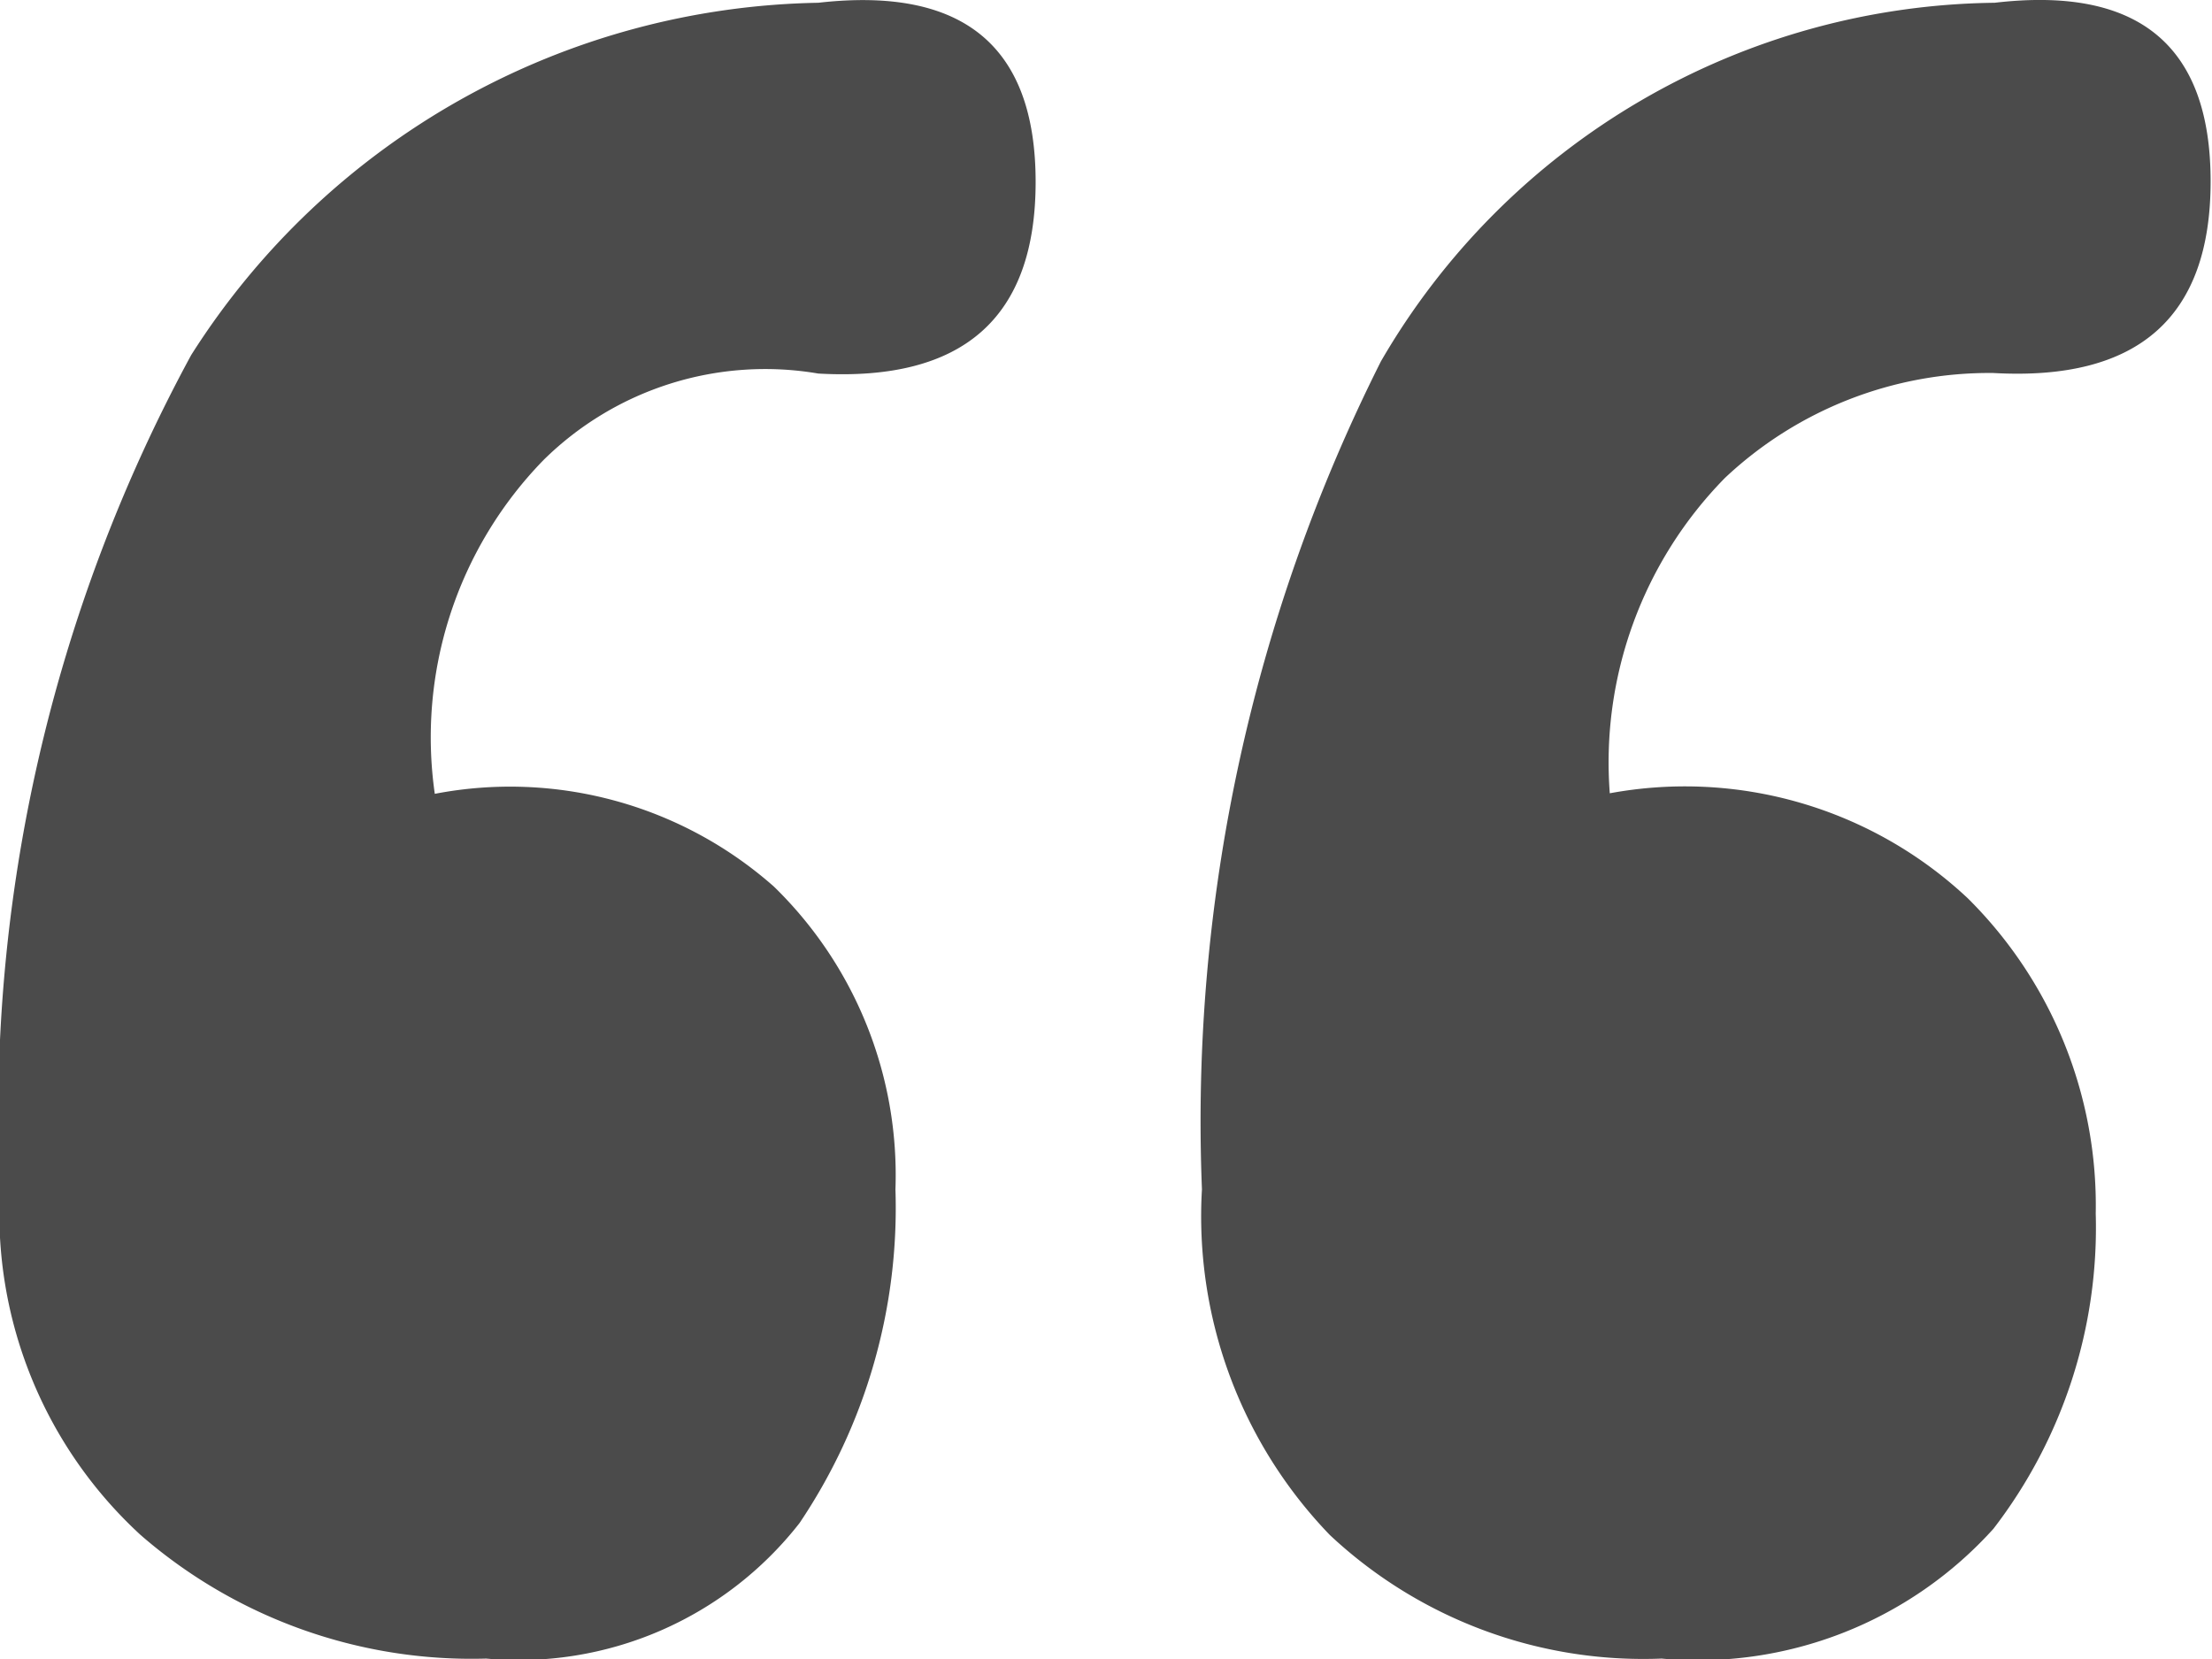 <svg xmlns="http://www.w3.org/2000/svg" width="16" height="12" viewBox="0 0 16 12">
    <path id="img_bl01" d="M3.036-15.035A5.483,5.483,0,0,0-1.5-12.487,11.515,11.515,0,0,0-2.883-6.452a3.157,3.157,0,0,0,1.017,2.5,3.648,3.648,0,0,0,2.5.894A2.578,2.578,0,0,0,2.9-4.038a4.082,4.082,0,0,0,.694-2.414,2.912,2.912,0,0,0-.879-2.19A2.88,2.88,0,0,0,.262-9.313a2.874,2.874,0,0,1,.786-2.414,2.282,2.282,0,0,1,1.988-.626q1.572.089,1.572-1.386T3.036-15.035Zm8.509,0a5.2,5.2,0,0,0-4.439,2.593,12.234,12.234,0,0,0-1.295,5.99,3.32,3.32,0,0,0,.925,2.5,3.315,3.315,0,0,0,2.4.894,2.878,2.878,0,0,0,2.4-.939,3.57,3.57,0,0,0,.74-2.28,3.128,3.128,0,0,0-.925-2.28,2.99,2.99,0,0,0-2.59-.76,2.936,2.936,0,0,1,.832-2.28,2.79,2.79,0,0,1,1.942-.76q1.572.089,1.572-1.386T11.545-15.035Z" transform="translate(2.883 15.055)" fill="#4b4b4b"/>
</svg>
  